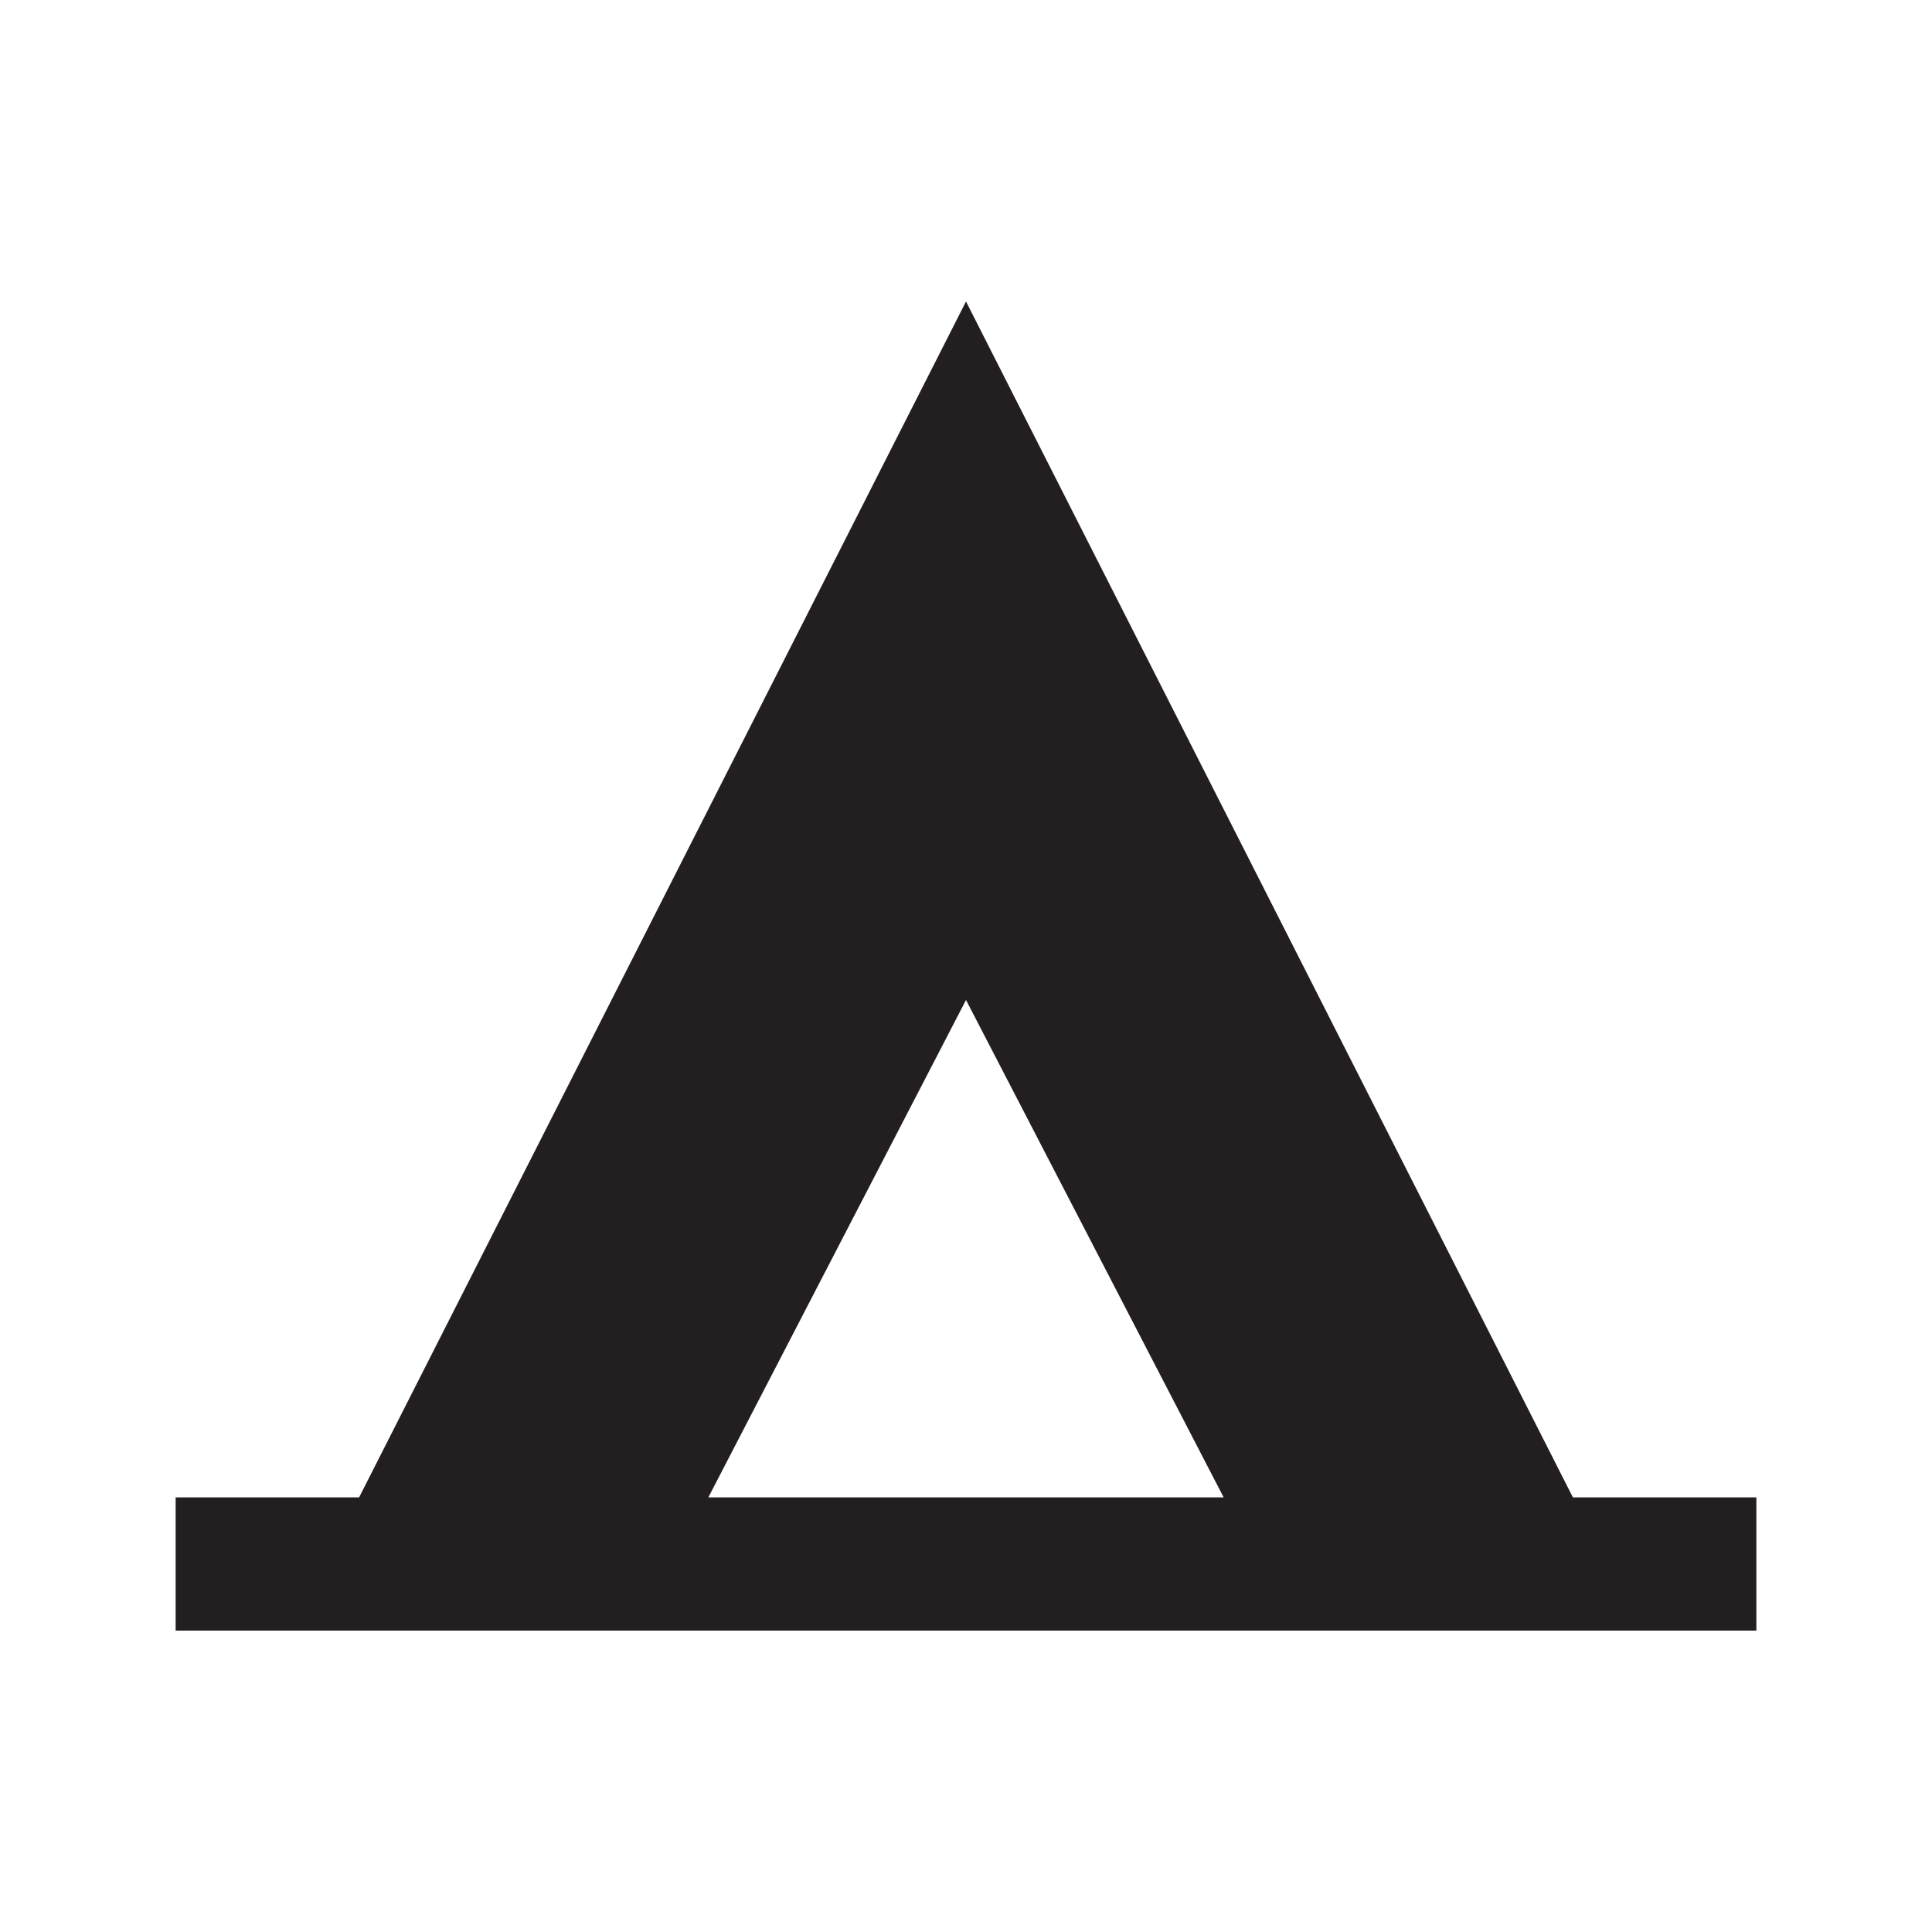<?xml version="1.0" encoding="utf-8"?>
<!-- Generator: Adobe Illustrator 17.0.0, SVG Export Plug-In . SVG Version: 6.00 Build 0)  -->
<!DOCTYPE svg PUBLIC "-//W3C//DTD SVG 1.1//EN" "http://www.w3.org/Graphics/SVG/1.1/DTD/svg11.dtd">
<svg version="1.1" id="Layer_1" xmlns="http://www.w3.org/2000/svg" xmlns:xlink="http://www.w3.org/1999/xlink" x="0px" y="0px"
	 width="22px" height="22px" viewBox="-308.5 393.5 22 22" enable-background="new -308.5 393.5 22 22" xml:space="preserve">
<path fill="#231F20" d="M-290.589,410.551l-6.911-13.618l-6.911,13.618h-2.089v1.517h18v-1.517H-290.589z M-300.434,410.551
	l2.934-5.664l2.934,5.664H-300.434z"/>
<rect x="-308.5" y="393.5" fill="none" width="22" height="22"/>
</svg>
